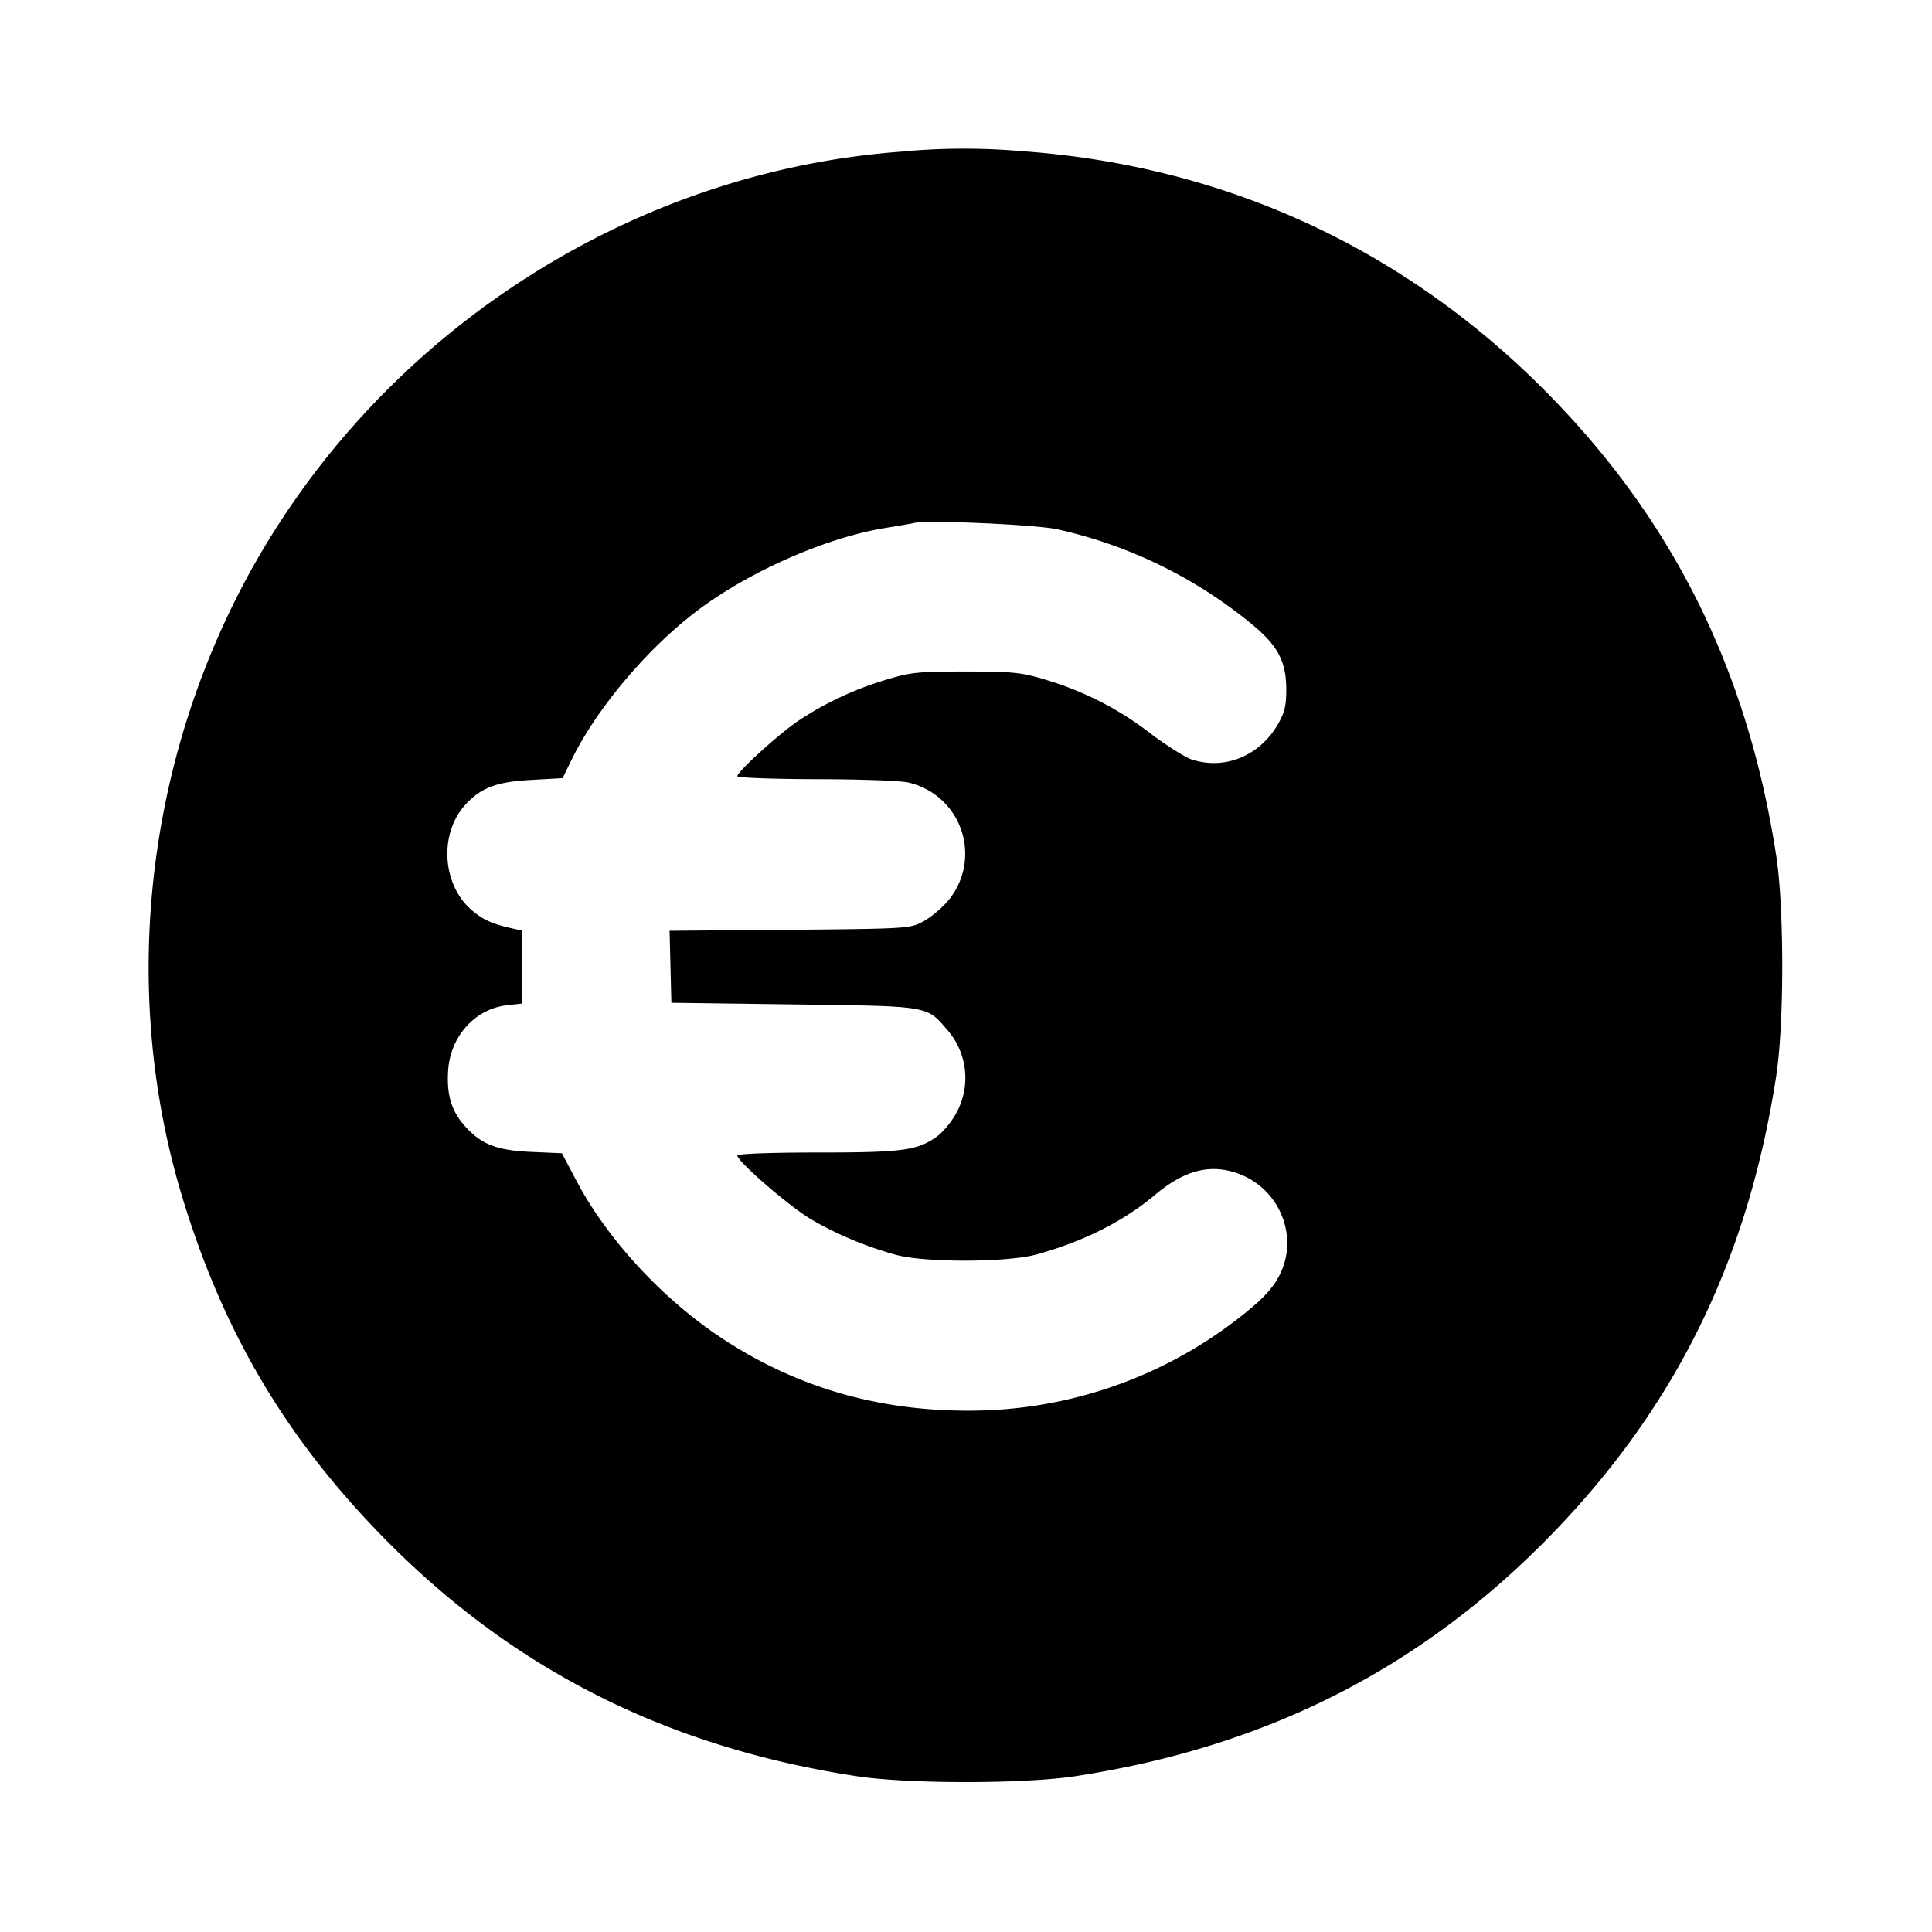 <svg xmlns="http://www.w3.org/2000/svg" width="26" height="26" fill="currentColor" class="sym sym-currency-euro-solid" viewBox="0 0 26 26">
  <path fill-rule="evenodd" d="M12.144 2.04c-3.34.24-6.465 2.087-8.338 4.928-1.768 2.68-2.275 6.097-1.355 9.135.547 1.807 1.379 3.222 2.682 4.56 1.749 1.794 3.824 2.846 6.394 3.24.694.106 2.252.106 2.946 0 2.57-.394 4.645-1.446 6.394-3.24 1.685-1.73 2.658-3.712 3.038-6.192.106-.694.106-2.252 0-2.946-.396-2.58-1.45-4.65-3.262-6.414-1.89-1.836-4.242-2.887-6.885-3.076a9 9 0 0 0-1.614.004m2.09 5.085c.963.215 1.86.654 2.62 1.282.342.283.454.496.456.864 0 .232-.02.318-.118.486-.25.424-.72.611-1.163.462-.081-.028-.323-.18-.537-.34a4.3 4.3 0 0 0-1.396-.723c-.347-.106-.446-.117-1.096-.118-.657 0-.746.01-1.096.117-.41.124-.8.307-1.157.544-.255.17-.824.685-.824.748 0 .021.473.038 1.05.04.579 0 1.14.02 1.247.044a.983.983 0 0 1 .532 1.6c-.083.097-.232.22-.331.273-.174.093-.223.096-1.795.11l-1.615.013.012.485.012.484 1.647.022c1.843.024 1.785.015 2.07.347a.98.98 0 0 1 .096 1.152c-.06.102-.168.228-.241.28-.264.188-.464.214-1.607.214-.621 0-1.077.017-1.077.04 0 .08.692.68.982.852.334.2.743.372 1.149.484.39.108 1.503.105 1.899-.005.628-.173 1.172-.448 1.592-.802.426-.359.805-.436 1.212-.246a1 1 0 0 1 .56 1.01c-.04.288-.177.508-.471.753a5.9 5.9 0 0 1-3.824 1.388c-1.234 0-2.333-.326-3.326-.987-.794-.528-1.534-1.334-1.944-2.117l-.19-.36-.411-.018c-.47-.02-.68-.104-.9-.354-.177-.202-.241-.415-.22-.742.029-.46.363-.83.793-.878l.196-.022v-.984l-.12-.026c-.268-.06-.388-.112-.538-.236-.417-.343-.46-1.052-.087-1.444.207-.219.417-.296.876-.32l.42-.024.119-.243c.337-.693 1.029-1.512 1.706-2.02.698-.524 1.732-.977 2.52-1.104.179-.029.355-.059.39-.068.176-.042 1.652.024 1.929.087"/>
</svg>